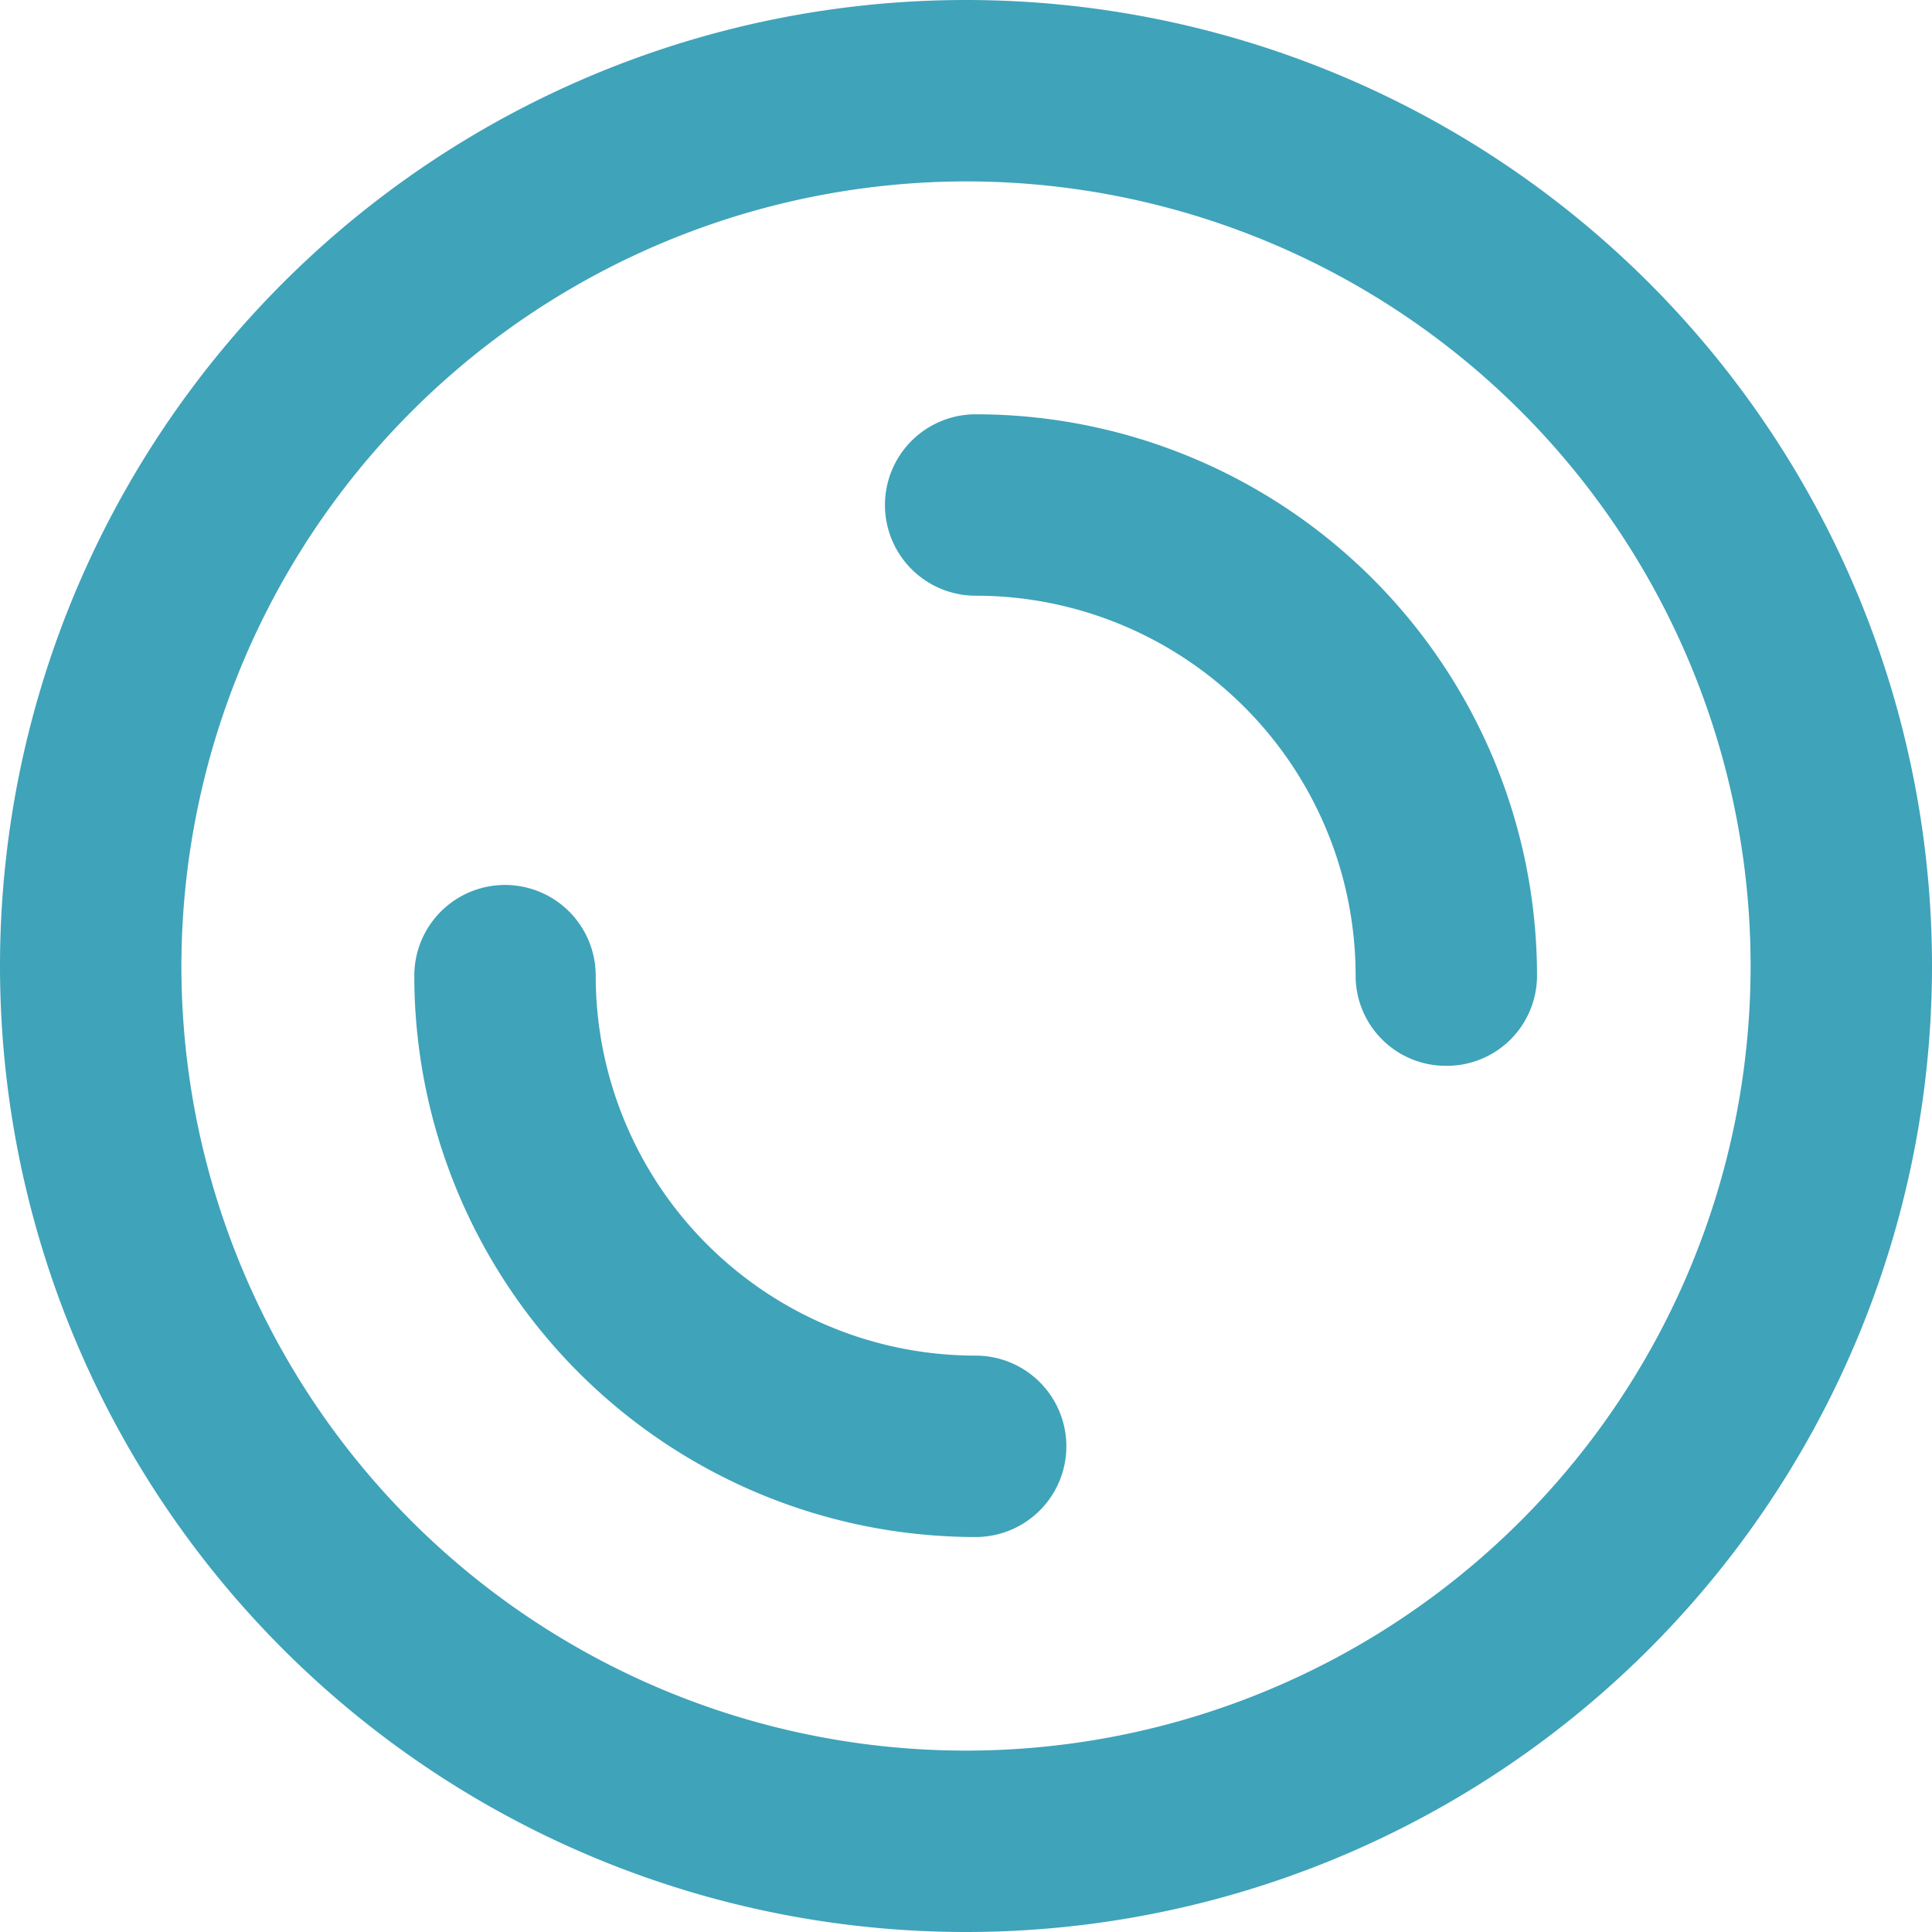 <svg id="Layer_1" data-name="Layer 1" xmlns="http://www.w3.org/2000/svg" viewBox="0 0 18 18"><defs><style>.cls-1{fill:#3fa3ba;}</style></defs><title>bullet</title><path class="cls-1" d="M2311.28,941.08a7.31,7.31,0,1,1-7.31,7.31,7.32,7.32,0,0,1,7.31-7.31m0-1.69h0a9,9,0,0,0-9,9h0a9,9,0,0,0,9,9h0a9,9,0,0,0,9-9h0a9,9,0,0,0-9-9h0Z" transform="translate(-2302.28 -939.39)"/><path class="cls-1" d="M2311.37,953.71a5.23,5.23,0,0,1-5.23-5.23,0.84,0.84,0,1,1,1.69,0,3.54,3.54,0,0,0,3.54,3.54A0.84,0.84,0,0,1,2311.37,953.71Z" transform="translate(-2302.28 -939.39)"/><path class="cls-1" d="M2315.75,949.32a0.84,0.84,0,0,1-.84-0.84,3.54,3.54,0,0,0-3.54-3.54,0.84,0.84,0,0,1,0-1.69,5.23,5.23,0,0,1,5.23,5.23A0.84,0.84,0,0,1,2315.75,949.32Z" transform="translate(-2302.28 -939.39)"/></svg>